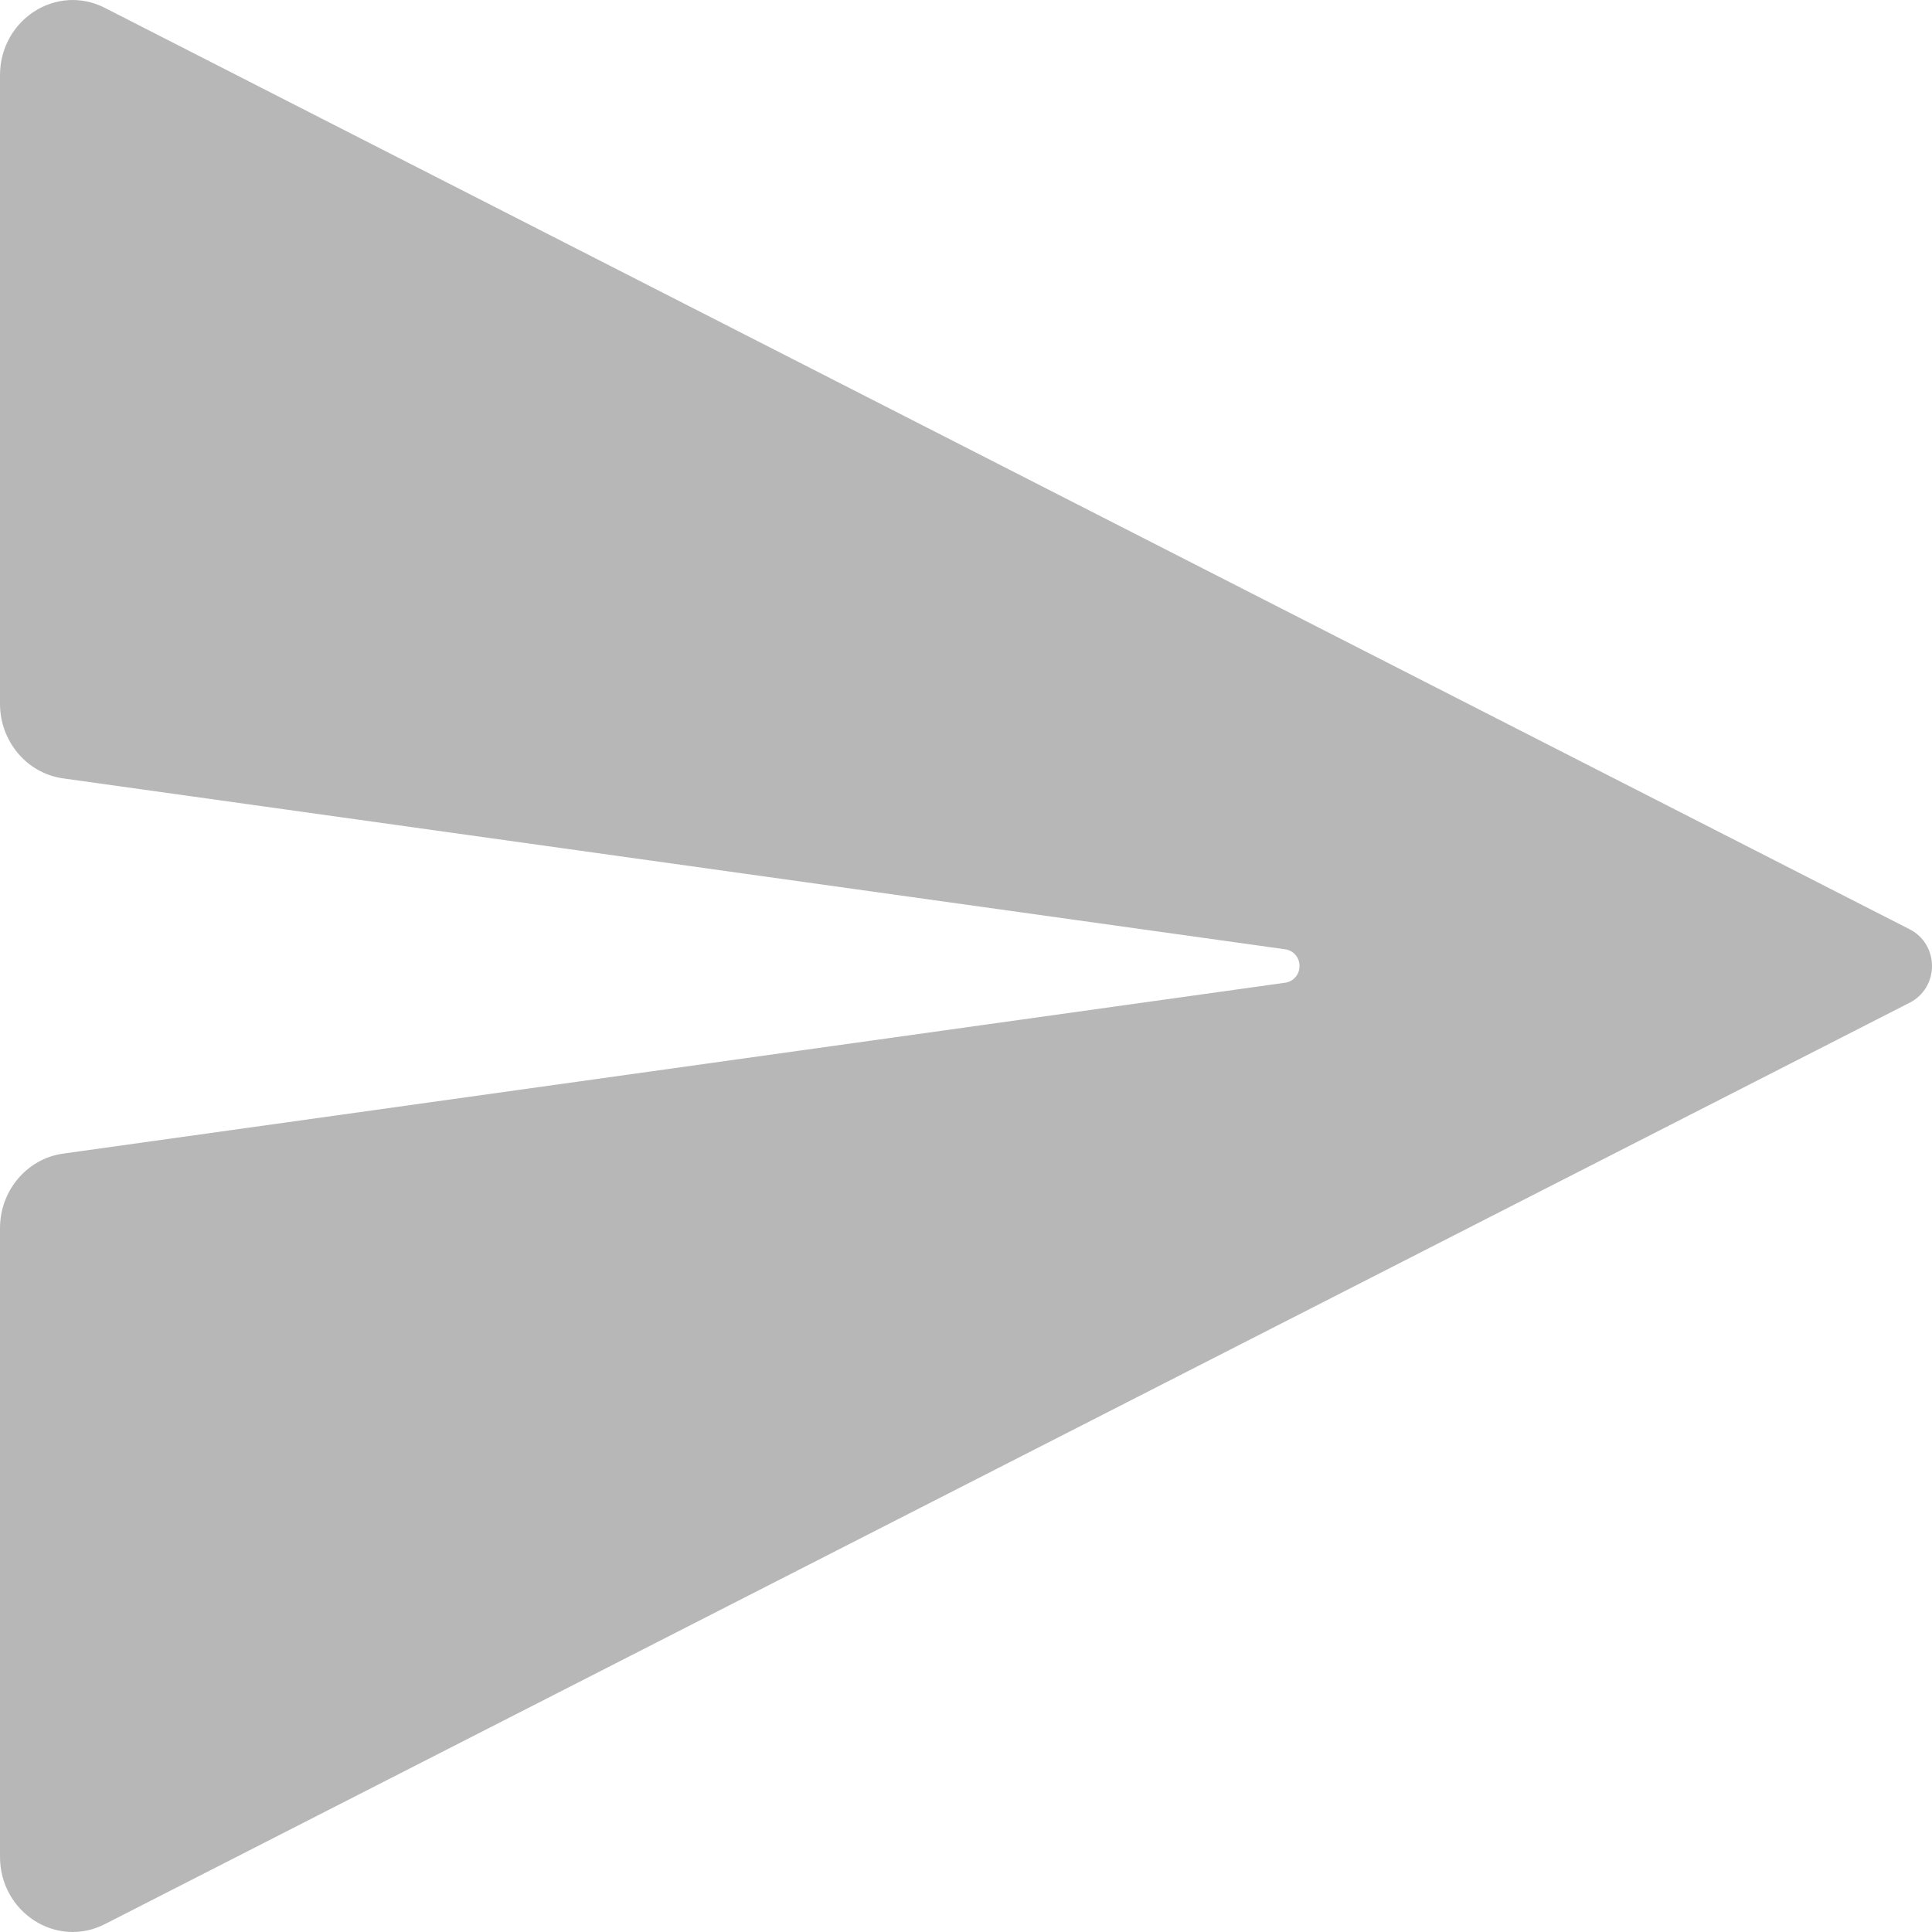 <svg width="16" height="16" viewBox="0 0 16 16" fill="none" xmlns="http://www.w3.org/2000/svg">
<path d="M0.868 0.065C0.468 -0.139 0 0.162 0 0.624V5.828C0 6.14 0.223 6.404 0.521 6.446L10.646 7.862C10.678 7.867 10.708 7.883 10.729 7.909C10.751 7.934 10.762 7.966 10.762 8C10.762 8.034 10.751 8.066 10.729 8.091C10.708 8.117 10.678 8.133 10.646 8.138L0.521 9.554C0.223 9.596 0 9.86 0 10.172V15.376C0 15.838 0.468 16.139 0.868 15.935L15.819 8.302C15.873 8.274 15.919 8.231 15.951 8.178C15.983 8.124 16 8.063 16 8C16 7.937 15.983 7.876 15.951 7.822C15.919 7.769 15.873 7.726 15.819 7.698L0.868 0.065Z" fill="#B7B7B7"/>
</svg>
